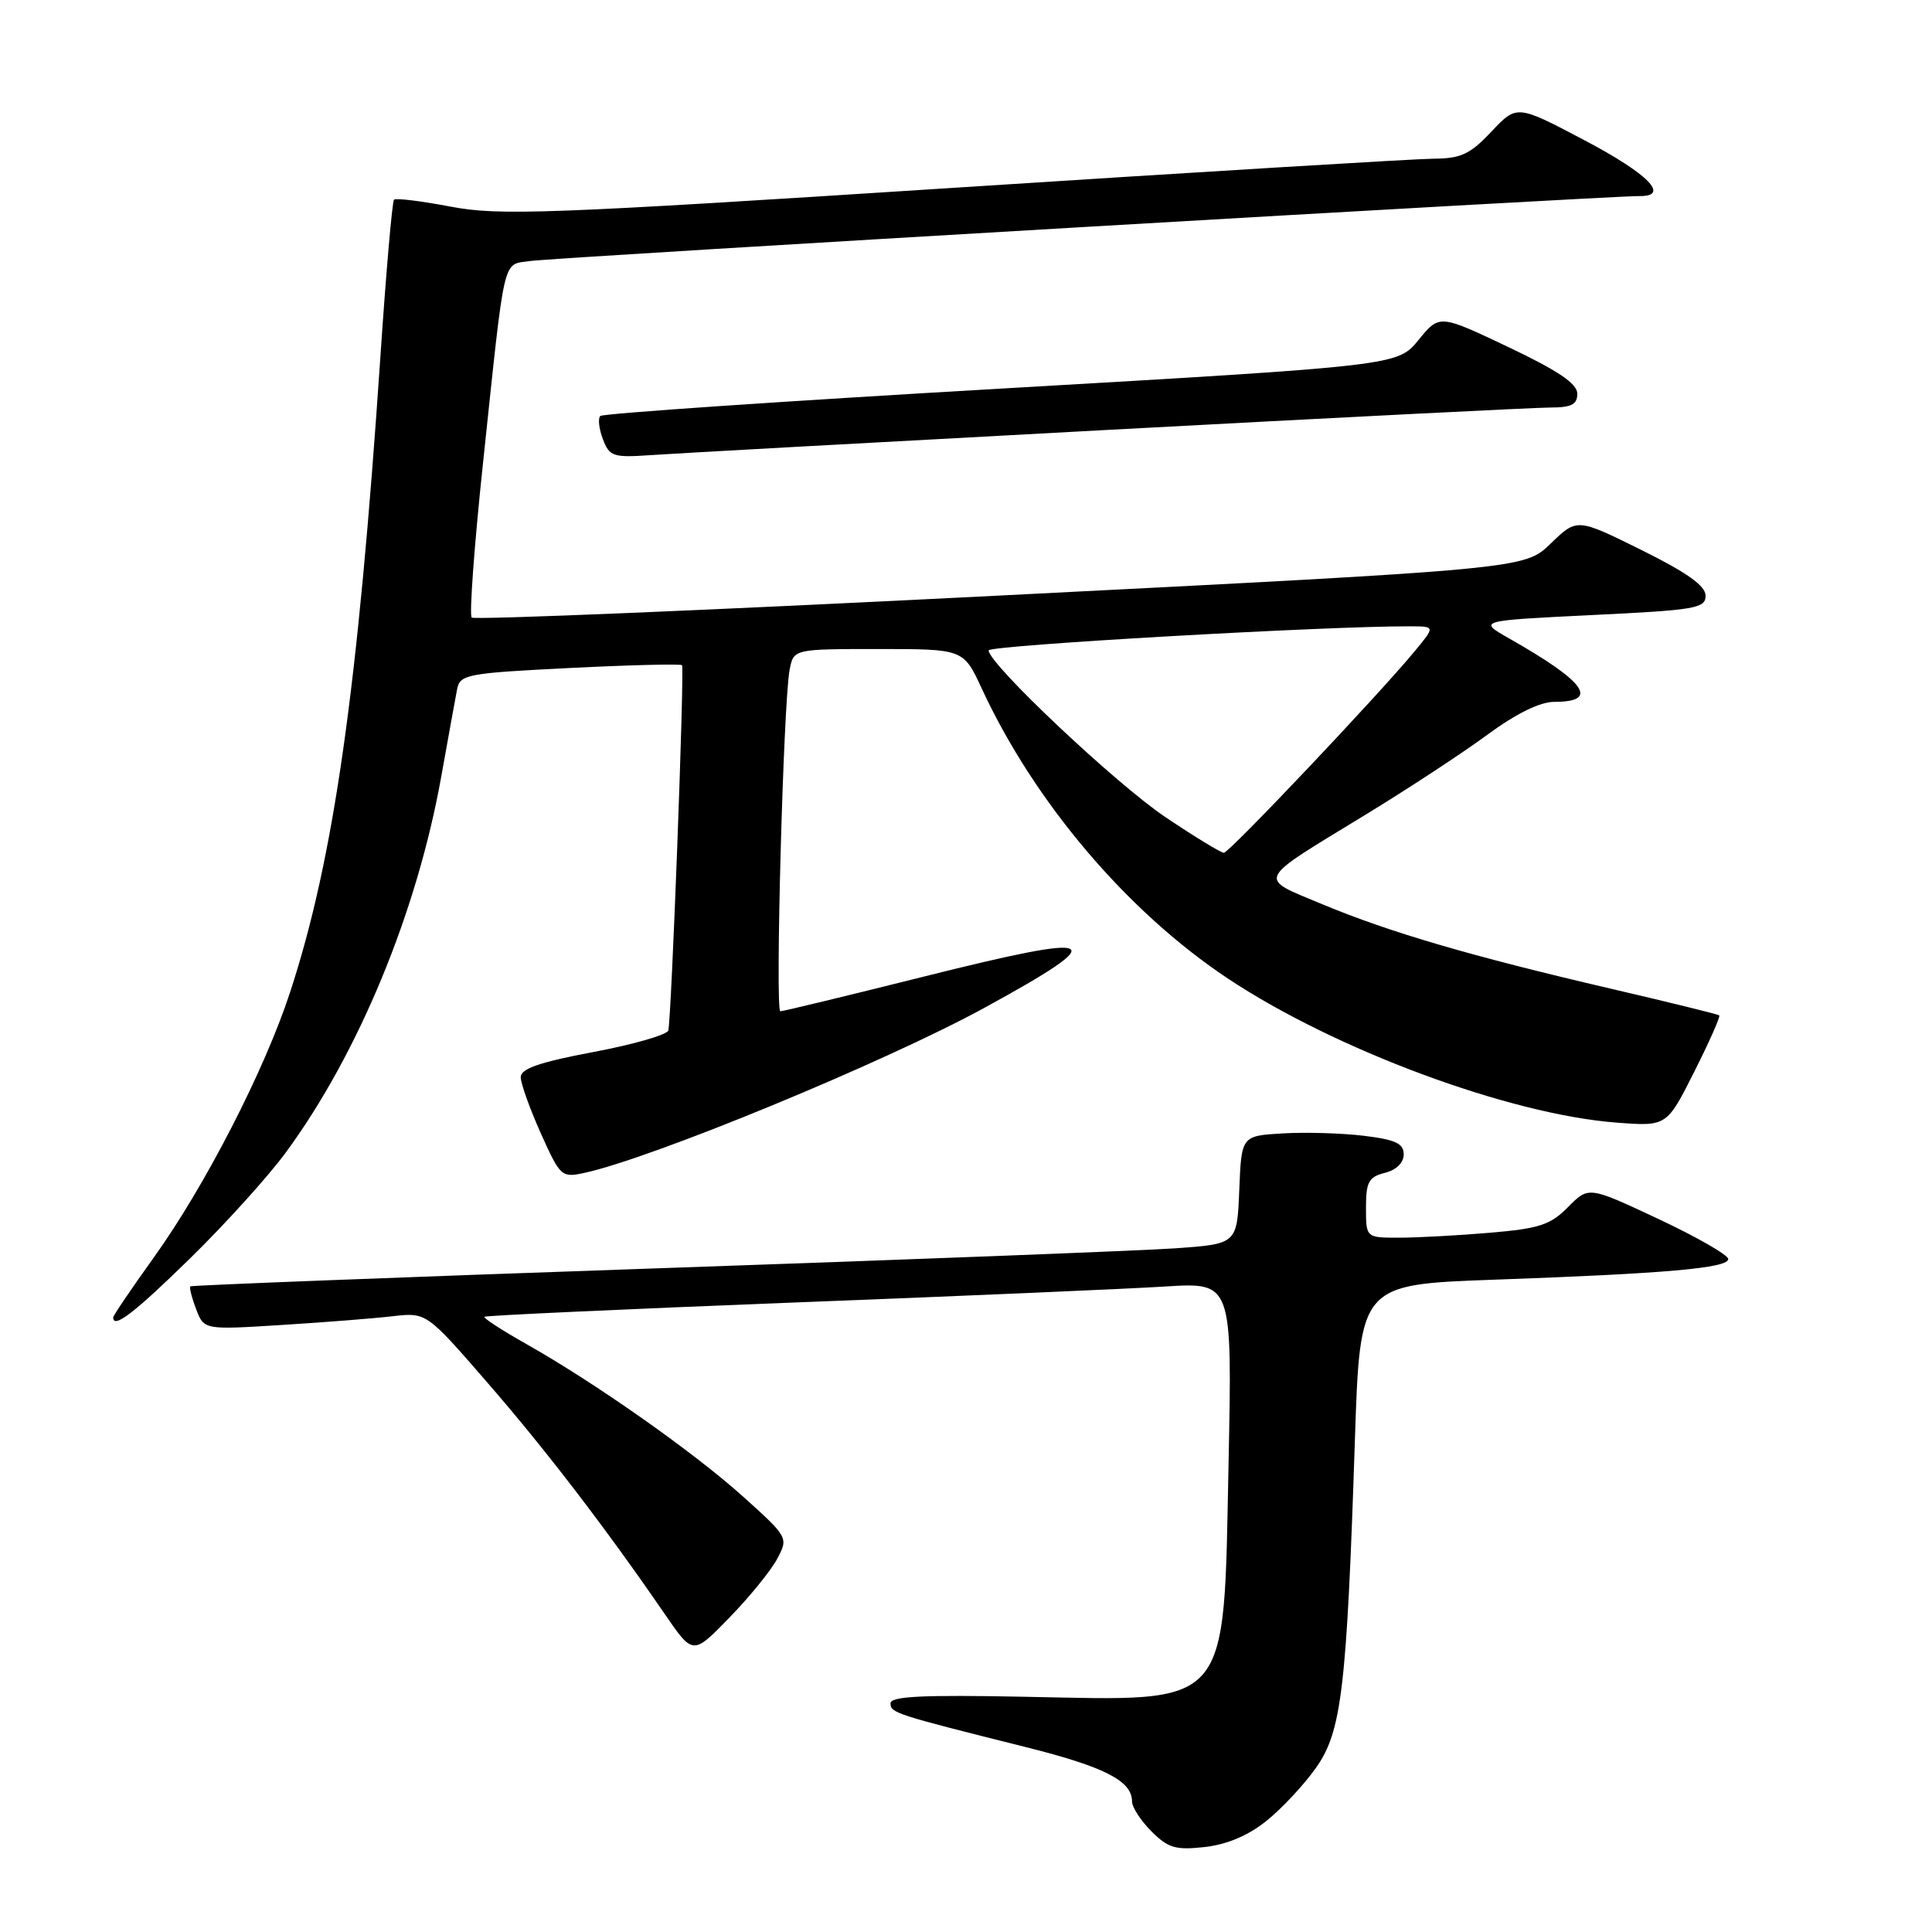 <?xml version="1.0" encoding="UTF-8" standalone="no"?>
<!DOCTYPE svg PUBLIC "-//W3C//DTD SVG 1.1//EN" "http://www.w3.org/Graphics/SVG/1.1/DTD/svg11.dtd" >
<svg xmlns="http://www.w3.org/2000/svg" xmlns:xlink="http://www.w3.org/1999/xlink" version="1.1" viewBox="0 0 256 256">
 <g >
 <path fill="currentColor"
d=" M 167.82 241.27 C 169.85 239.64 172.80 236.48 174.38 234.24 C 177.78 229.43 178.45 223.76 179.53 190.85 C 180.21 170.21 180.21 170.21 197.86 169.57 C 220.69 168.76 229.00 168.03 229.00 166.83 C 229.00 166.30 224.84 163.91 219.75 161.52 C 210.50 157.18 210.50 157.18 207.78 159.94 C 205.44 162.31 203.97 162.79 197.38 163.35 C 193.15 163.71 187.74 164.00 185.35 164.00 C 181.00 164.00 181.00 164.00 181.00 160.02 C 181.00 156.61 181.36 155.95 183.50 155.41 C 185.02 155.03 186.00 154.07 186.00 152.96 C 186.00 151.52 184.92 151.01 180.75 150.50 C 177.86 150.15 173.03 150.00 170.00 150.18 C 164.50 150.50 164.50 150.50 164.21 157.66 C 163.92 164.83 163.92 164.83 155.71 165.41 C 151.19 165.72 120.05 166.93 86.50 168.08 C 52.95 169.24 25.37 170.31 25.22 170.45 C 25.07 170.60 25.41 171.96 25.99 173.47 C 27.03 176.21 27.03 176.21 37.27 175.57 C 42.89 175.22 49.52 174.70 52.00 174.41 C 56.50 173.89 56.50 173.89 64.58 183.20 C 72.32 192.11 80.30 202.53 88.16 213.98 C 91.83 219.31 91.83 219.31 96.66 214.33 C 99.32 211.60 102.17 208.09 102.99 206.54 C 104.47 203.75 104.44 203.69 98.49 198.33 C 91.96 192.45 78.87 183.24 69.69 178.06 C 66.50 176.26 64.02 174.65 64.19 174.48 C 64.36 174.31 82.72 173.47 105.00 172.60 C 127.28 171.74 149.50 170.78 154.39 170.47 C 163.28 169.91 163.28 169.91 162.79 193.91 C 162.11 226.77 163.33 225.37 135.75 224.83 C 122.23 224.56 118.00 224.77 118.00 225.70 C 118.00 226.97 118.59 227.16 136.00 231.52 C 146.37 234.12 150.00 235.98 150.00 238.70 C 150.00 239.47 151.16 241.25 152.58 242.67 C 154.79 244.88 155.78 245.17 159.65 244.74 C 162.60 244.40 165.42 243.21 167.82 241.27 Z  M 25.18 166.75 C 29.82 162.21 35.54 155.89 37.88 152.70 C 47.49 139.61 55.23 120.91 58.45 103.00 C 59.38 97.78 60.34 92.54 60.56 91.37 C 60.95 89.36 61.76 89.20 75.55 88.51 C 83.56 88.11 90.23 87.95 90.37 88.14 C 90.72 88.63 88.96 135.24 88.55 136.55 C 88.37 137.12 83.90 138.41 78.61 139.40 C 71.48 140.75 69.00 141.60 69.00 142.73 C 69.00 143.57 70.20 146.91 71.66 150.17 C 74.23 155.90 74.41 156.07 77.41 155.42 C 86.40 153.48 117.33 140.72 130.48 133.52 C 147.55 124.18 146.17 123.46 122.55 129.37 C 112.37 131.92 103.75 134.00 103.40 134.00 C 102.69 134.00 103.80 93.06 104.63 88.75 C 105.16 86.00 105.16 86.00 116.41 86.00 C 127.66 86.00 127.66 86.00 130.08 91.22 C 137.07 106.31 149.33 120.76 162.67 129.64 C 176.87 139.09 200.00 147.67 214.17 148.75 C 220.85 149.26 220.85 149.26 224.49 142.03 C 226.49 138.05 227.99 134.68 227.81 134.54 C 227.64 134.40 221.20 132.81 213.50 131.02 C 194.94 126.70 184.18 123.55 175.22 119.82 C 166.56 116.21 166.22 116.93 180.83 108.02 C 186.51 104.56 193.82 99.76 197.08 97.36 C 200.90 94.55 204.05 93.00 205.94 93.00 C 212.01 93.00 210.14 90.37 199.98 84.60 C 195.82 82.24 195.82 82.24 210.91 81.50 C 224.63 80.84 226.00 80.61 226.00 78.94 C 226.00 77.62 223.55 75.88 217.48 72.87 C 208.96 68.65 208.96 68.65 205.48 72.02 C 202.01 75.39 202.01 75.39 132.55 78.91 C 94.35 80.85 62.83 82.16 62.50 81.83 C 62.17 81.50 62.84 72.29 64.00 61.37 C 66.99 33.15 66.52 35.16 70.29 34.58 C 73.22 34.13 213.20 25.94 217.25 25.98 C 221.34 26.02 218.40 23.04 210.00 18.61 C 201.00 13.86 201.00 13.86 197.63 17.43 C 194.78 20.45 193.59 21.01 189.88 21.03 C 187.47 21.05 158.80 22.79 126.16 24.90 C 72.44 28.37 66.14 28.60 59.72 27.38 C 55.83 26.64 52.44 26.22 52.21 26.46 C 51.97 26.70 51.16 36.03 50.41 47.19 C 47.43 91.34 44.24 113.78 38.43 131.50 C 35.05 141.83 27.16 157.18 20.36 166.65 C 17.41 170.76 15.00 174.32 15.00 174.56 C 15.00 176.12 17.77 174.00 25.18 166.75 Z  M 146.66 56.97 C 177.00 55.34 203.44 54.00 205.41 54.00 C 208.23 54.00 209.00 53.60 209.00 52.17 C 209.00 50.84 206.48 49.13 199.87 45.99 C 190.73 41.65 190.73 41.65 187.96 45.05 C 185.19 48.45 185.19 48.45 132.66 51.49 C 103.78 53.16 79.87 54.79 79.54 55.12 C 79.21 55.45 79.37 56.84 79.89 58.20 C 80.75 60.48 81.25 60.65 86.16 60.31 C 89.10 60.10 116.32 58.60 146.66 56.97 Z  M 154.49 108.32 C 147.94 103.94 131.00 87.97 131.00 86.18 C 131.00 85.51 175.72 82.95 186.84 82.99 C 190.18 83.00 190.18 83.00 187.49 86.25 C 182.70 92.06 162.87 113.00 162.17 113.00 C 161.79 113.00 158.33 110.90 154.49 108.32 Z "/>
</g>
</svg>